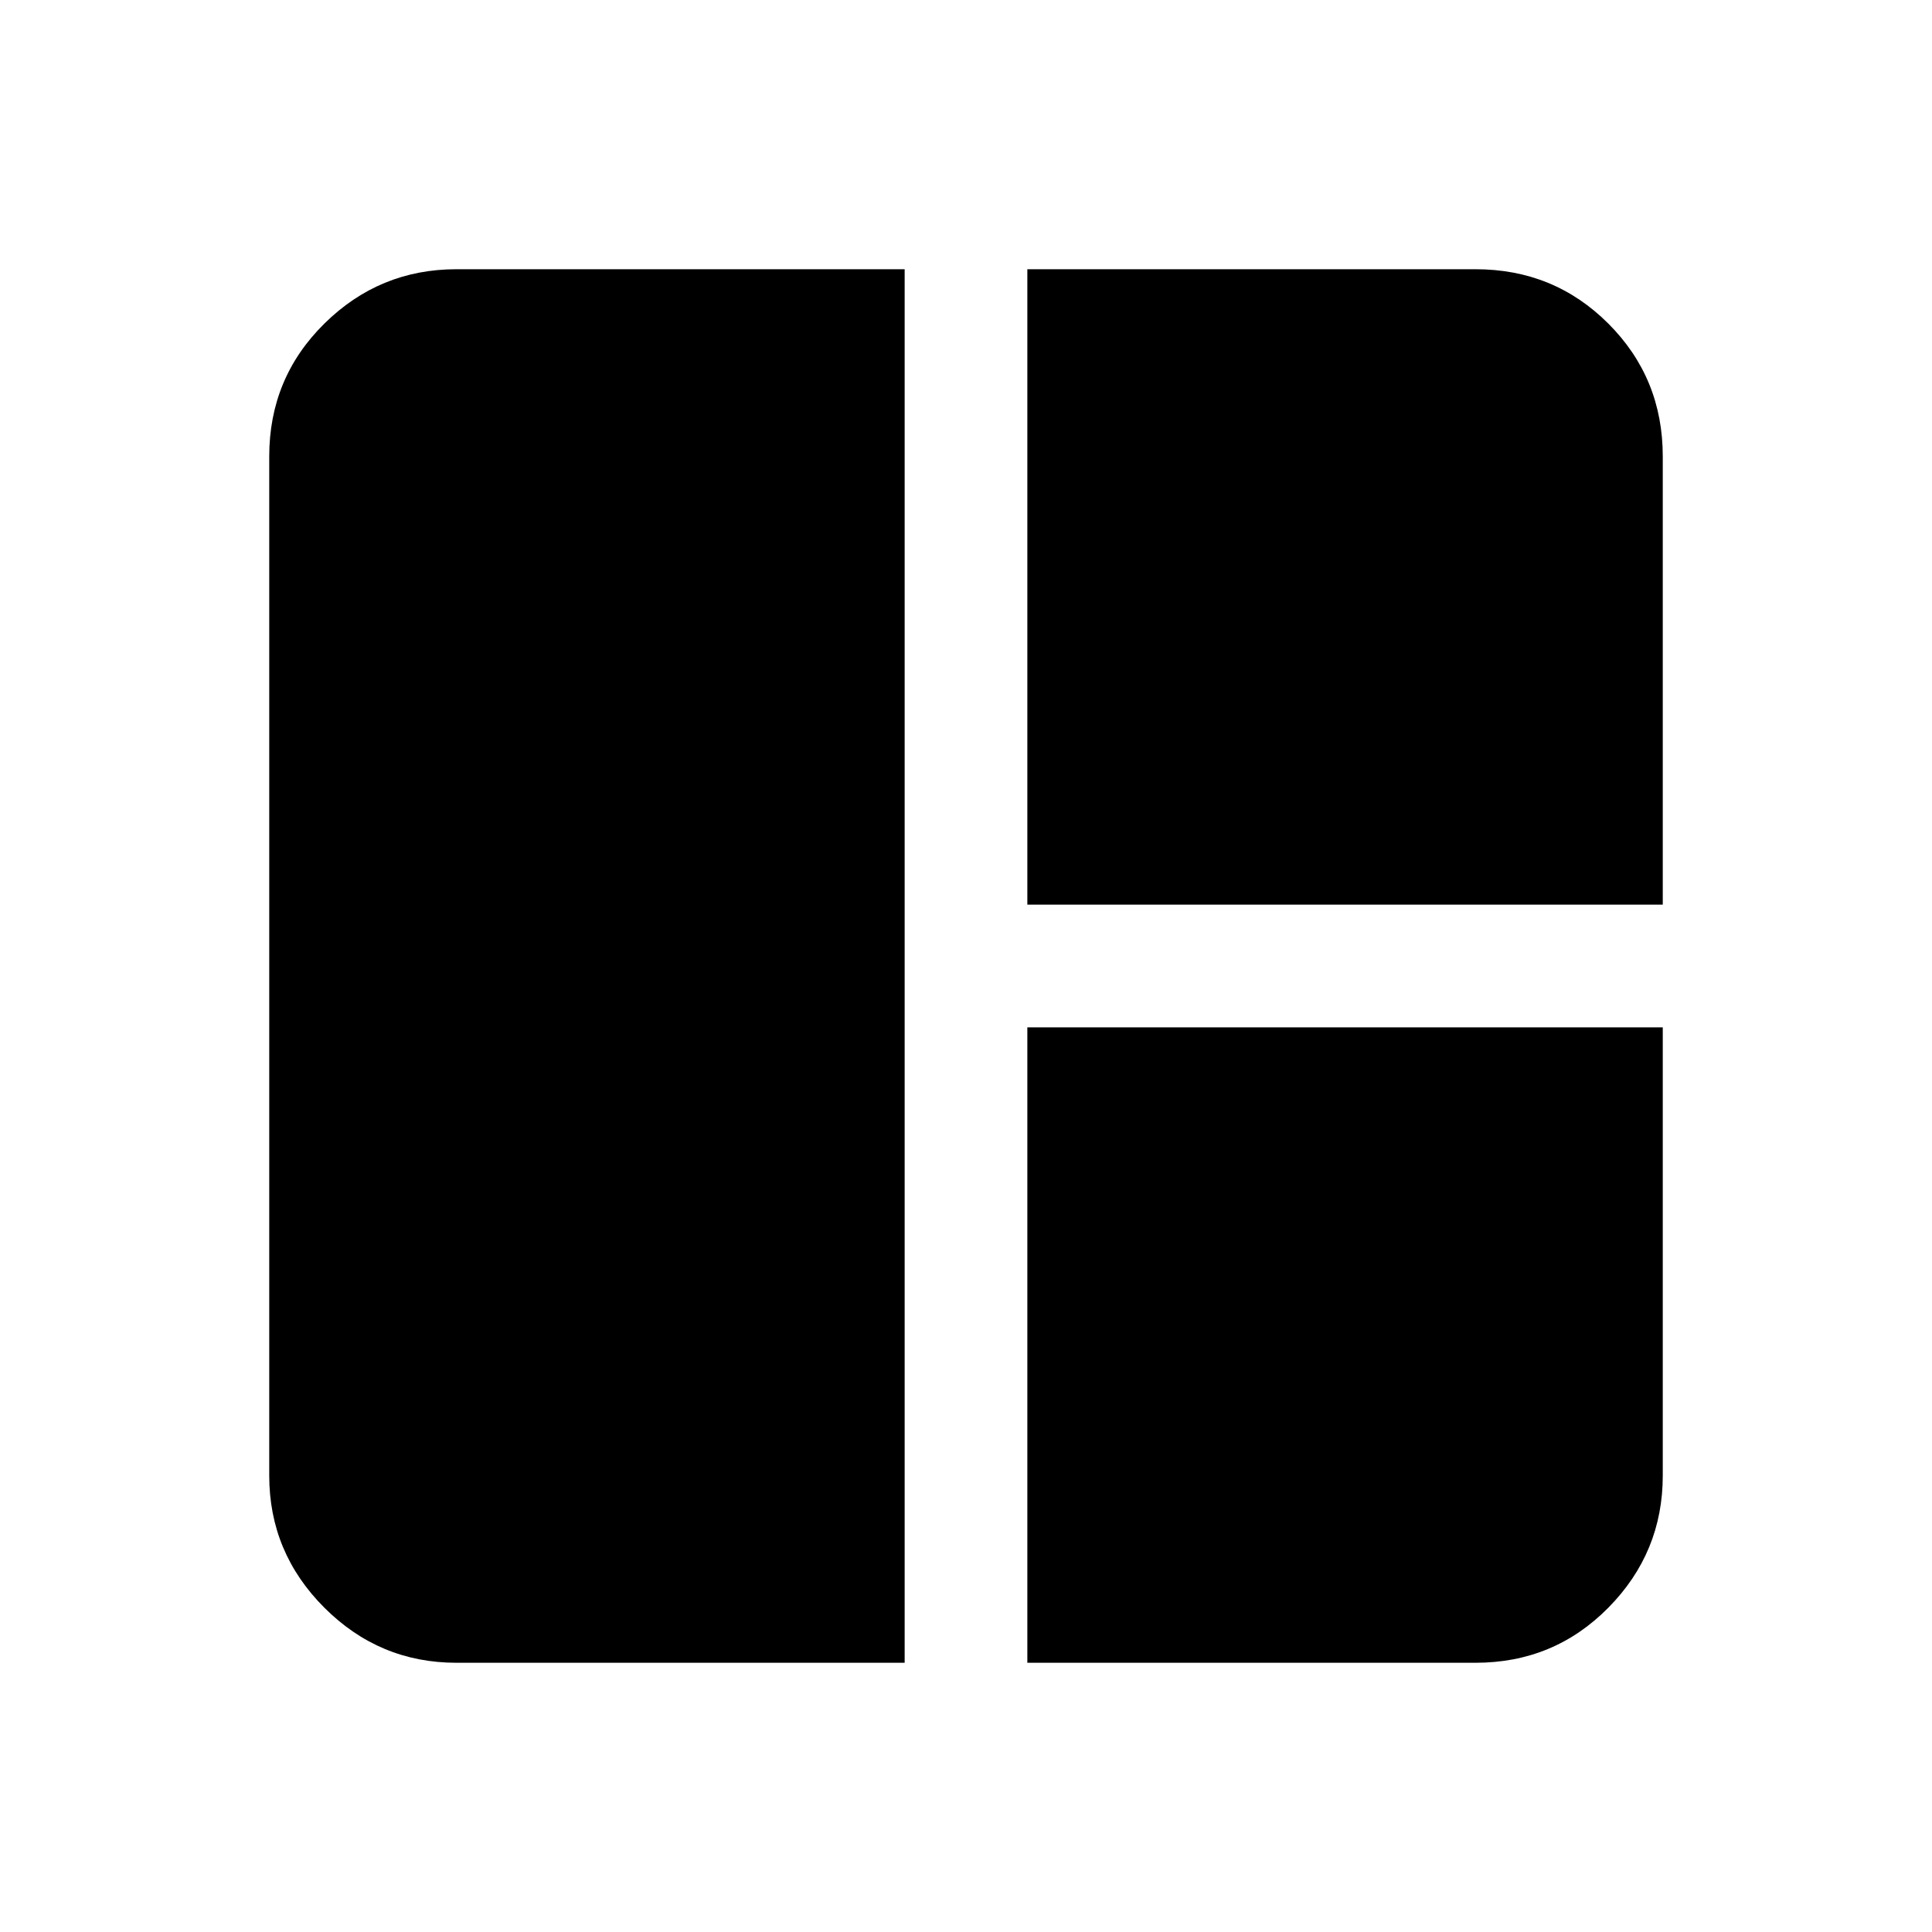 <svg xmlns="http://www.w3.org/2000/svg" height="20" viewBox="0 -960 960 960" width="20"><path d="M449.52-133.78H226.78q-38.24 0-65.62-27.38-27.38-27.38-27.38-65.62v-506.44q0-38.94 27.38-65.97t65.62-27.03h222.74v692.44Zm60.96-376.7v-315.74h222.74q38.94 0 65.97 27.03t27.03 65.97v222.74H510.48Zm0 376.7v-315.74h315.74v222.74q0 38.24-27.03 65.62-27.03 27.38-65.97 27.38H510.48Z"/></svg>